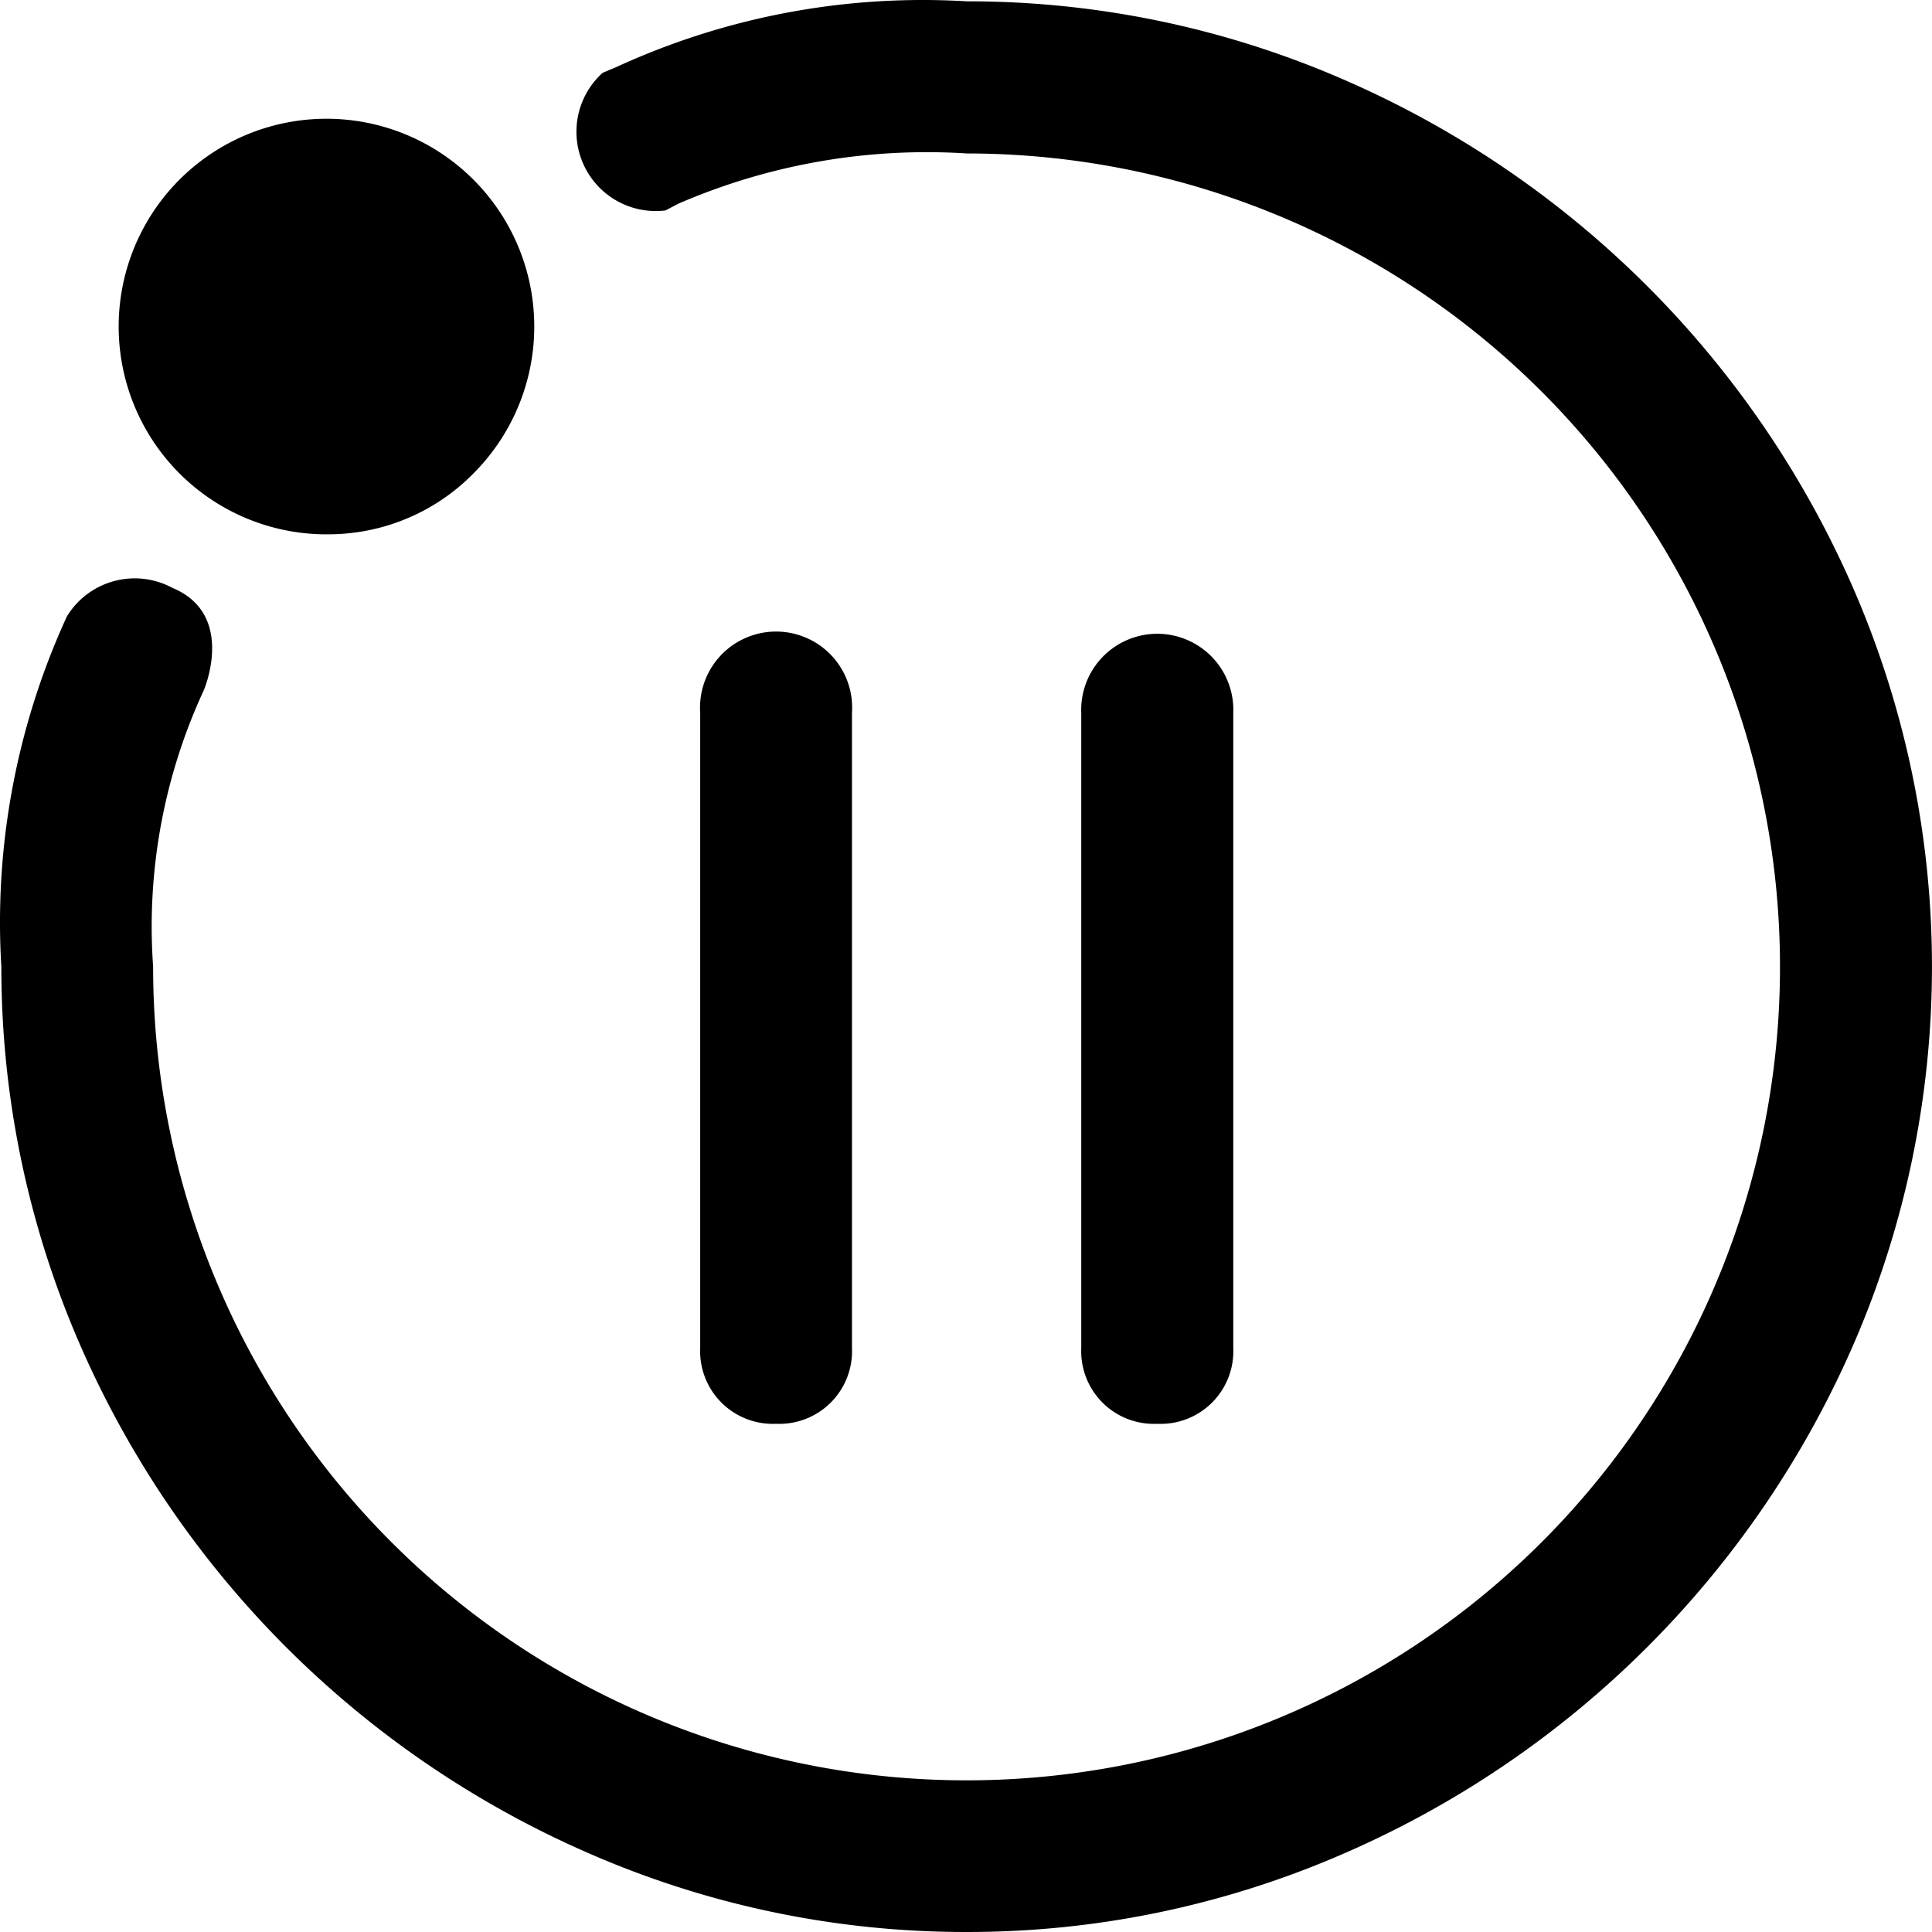 <?xml version="1.0" standalone="no"?><!DOCTYPE svg PUBLIC "-//W3C//DTD SVG 1.1//EN" "http://www.w3.org/Graphics/SVG/1.1/DTD/svg11.dtd"><svg  viewBox="0 0 1024 1024" version="1.1" xmlns="http://www.w3.org/2000/svg"  xmlns:xlink="http://www.w3.org/1999/xlink" width="200" height="200"><path d="M512.424 1023.995a498.014 498.014 0 0 1-198.003-40.701A520.861 520.861 0 0 1 41.416 710.416 500.446 500.446 0 0 1 0.715 512.414a388.39 388.39 0 0 1 34.75-185.715 42.109 42.109 0 0 1 55.932-15.103c33.918 14.079 16.639 54.204 16.639 54.204a297.836 297.836 0 0 0-26.878 146.55A431.139 431.139 0 1 0 512.488 81.339a331.177 331.177 0 0 0-152.95 26.622l-6.848 3.584a42.045 42.045 0 0 1-33.278-72.955l7.168-3.008A388.646 388.646 0 0 1 512.424 0.705a498.014 498.014 0 0 1 197.939 40.701 520.861 520.861 0 0 1 273.005 272.941 502.814 502.814 0 0 1 0 395.941 520.861 520.861 0 0 1-273.005 272.941A498.014 498.014 0 0 1 512.424 1023.995z" ></path><path d="M613.409 754.637a38.525 38.525 0 0 1-40.317-40.189v-336.617a40.317 40.317 0 1 1 80.571 0v336.617a38.525 38.525 0 0 1-40.253 40.189zM411.311 754.637a38.525 38.525 0 0 1-40.189-40.189v-336.617a40.317 40.317 0 1 1 80.443 0v336.617a38.525 38.525 0 0 1-40.189 40.189zM175.679 283.181A110.136 110.136 0 1 1 250.938 250.928c-19.839 20.223-46.909 31.806-75.323 32.254z" ></path></svg>